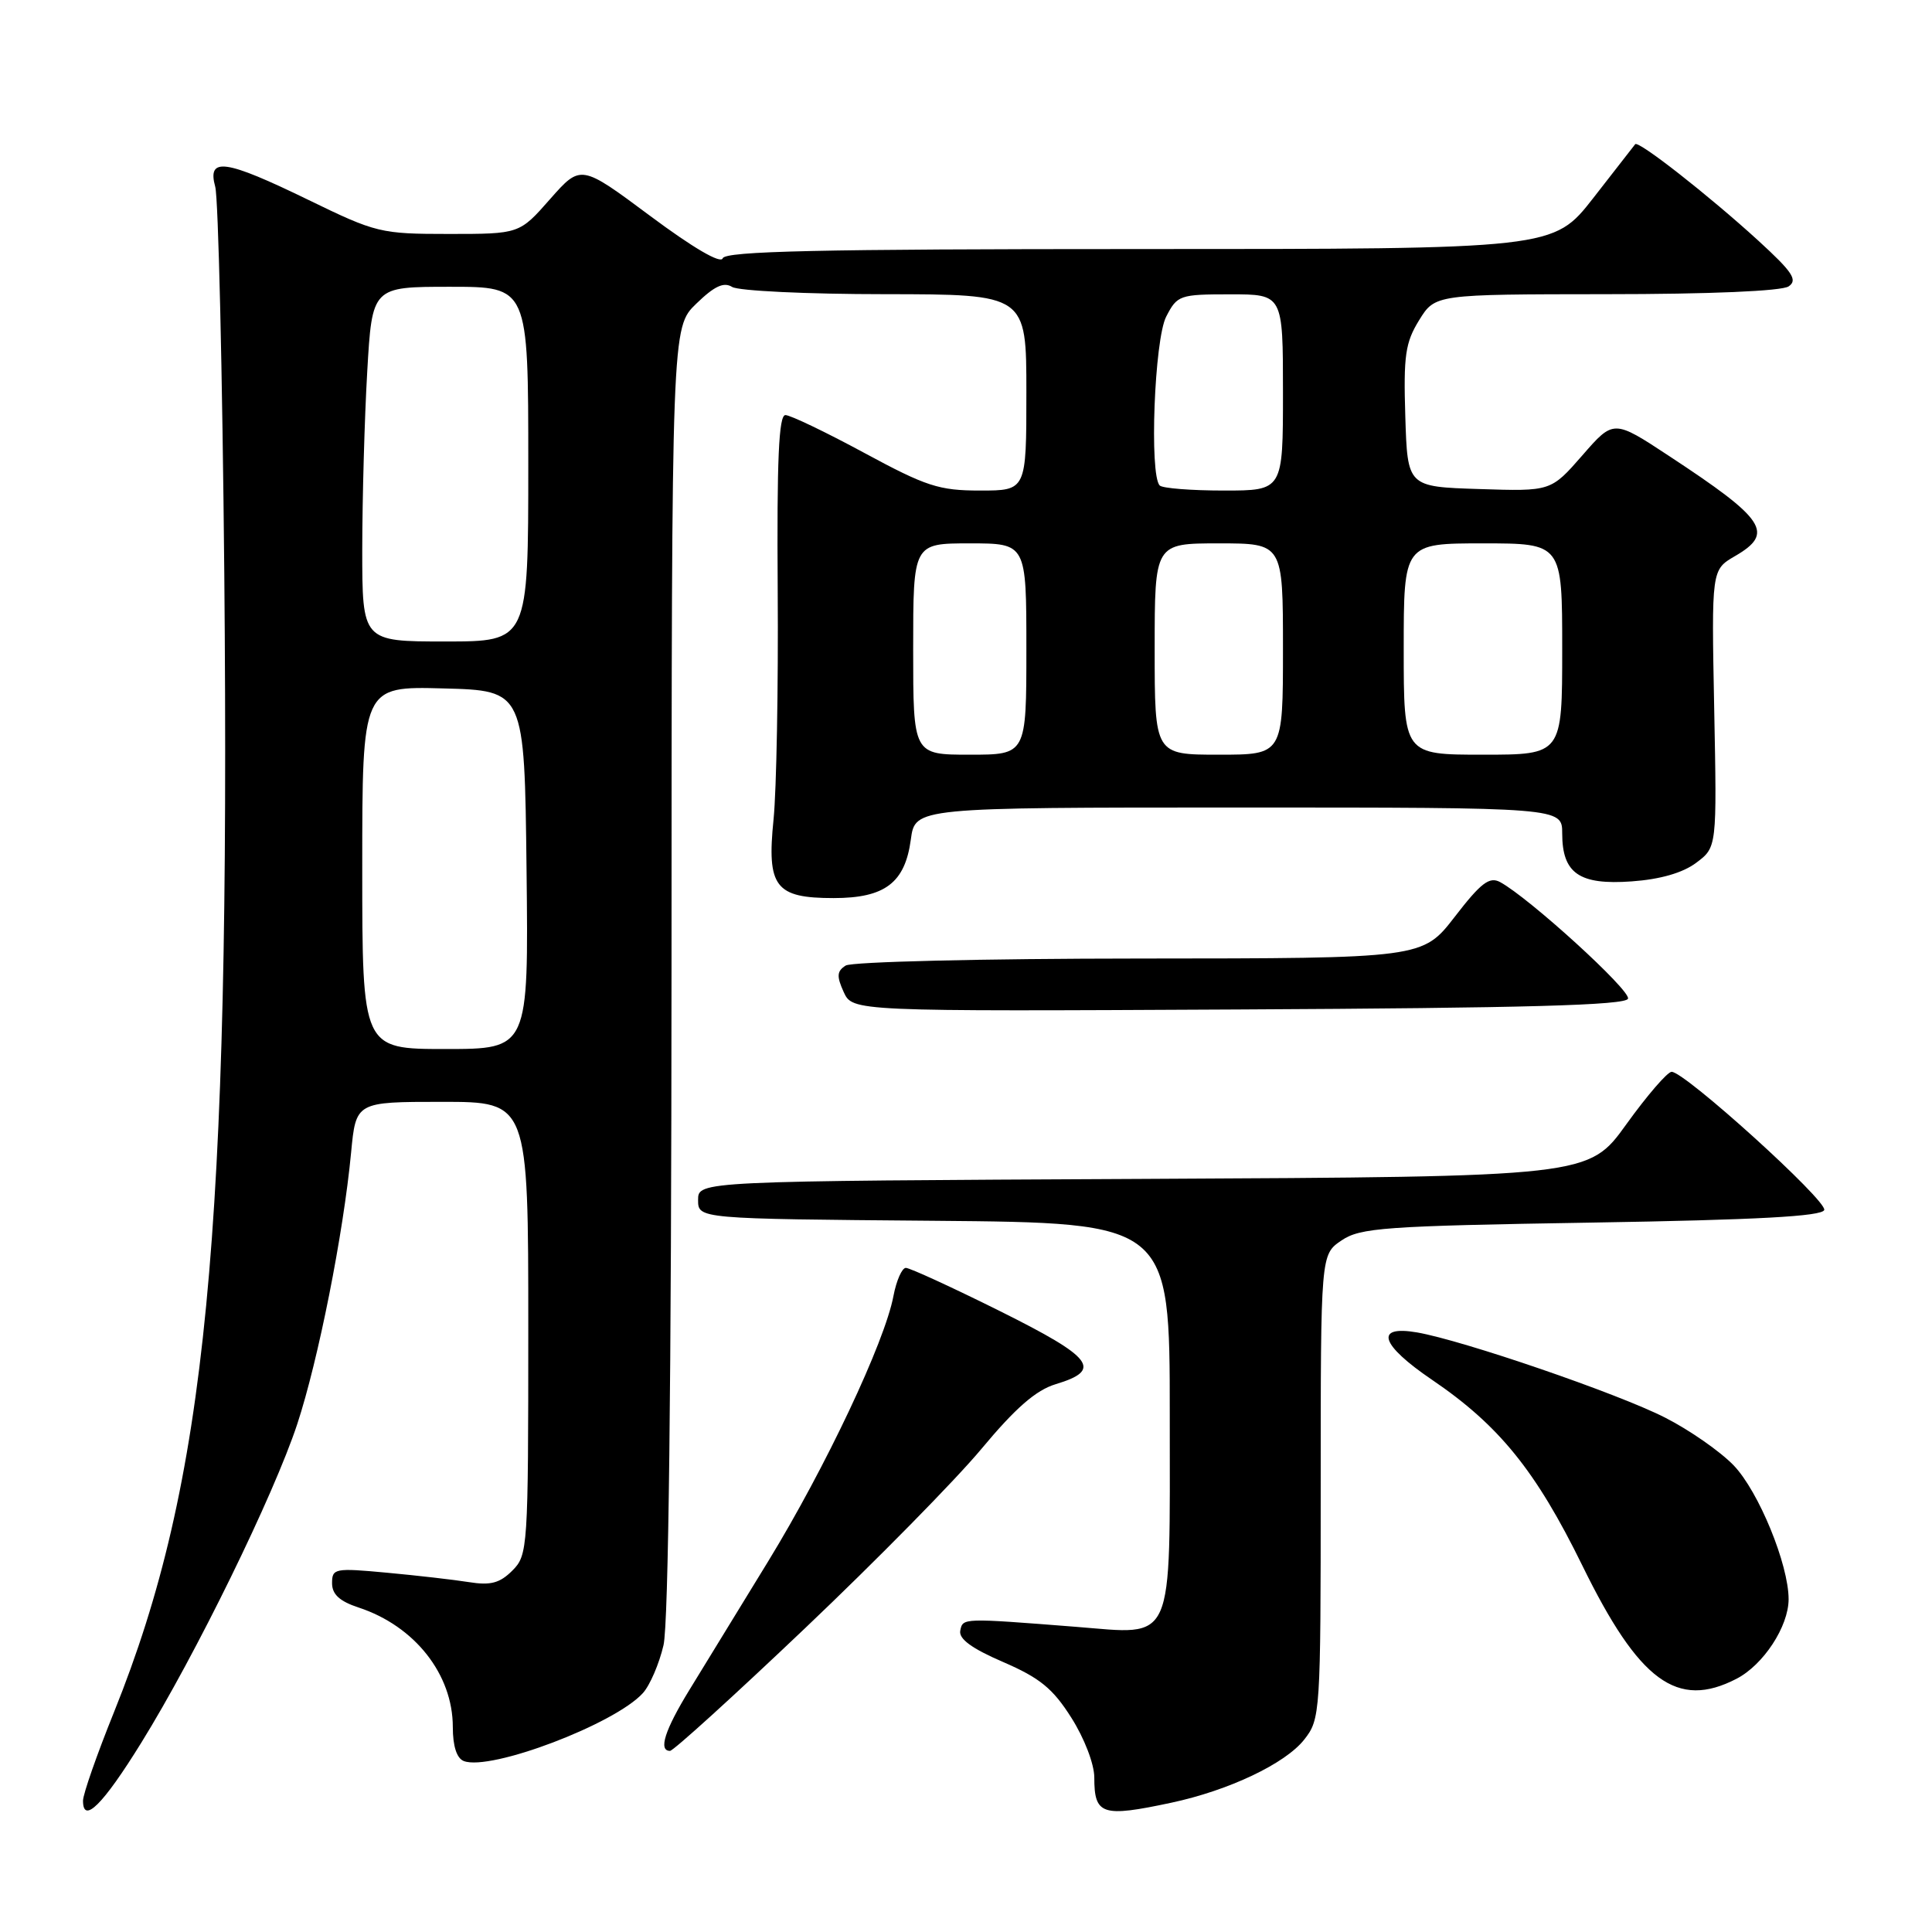 <?xml version="1.0" encoding="UTF-8" standalone="no"?>
<!DOCTYPE svg PUBLIC "-//W3C//DTD SVG 1.1//EN" "http://www.w3.org/Graphics/SVG/1.1/DTD/svg11.dtd" >
<svg xmlns="http://www.w3.org/2000/svg" xmlns:xlink="http://www.w3.org/1999/xlink" version="1.1" viewBox="0 0 256 256">
 <g >
 <path fill="currentColor"
d=" M 18.72 230.92 C 25.88 219.37 36.28 198.12 39.39 188.69 C 42.18 180.21 45.50 163.48 46.52 152.75 C 47.16 146.00 47.16 146.00 58.58 146.00 C 70.00 146.00 70.00 146.00 70.00 176.00 C 70.00 205.19 69.94 206.06 67.89 208.11 C 66.23 209.77 65.01 210.10 62.14 209.64 C 60.14 209.32 55.24 208.76 51.25 208.39 C 44.37 207.75 44.00 207.82 44.00 209.78 C 44.00 211.26 45.00 212.18 47.53 213.01 C 54.96 215.46 60.00 221.86 60.00 228.84 C 60.00 231.38 60.52 232.99 61.46 233.35 C 64.99 234.70 81.49 228.44 85.19 224.34 C 86.12 223.31 87.35 220.45 87.92 217.99 C 88.58 215.09 88.96 183.33 88.98 128.45 C 89.00 43.39 89.00 43.39 92.26 40.24 C 94.66 37.91 95.90 37.33 97.01 38.02 C 97.83 38.54 106.94 38.98 117.25 38.98 C 136.00 39.00 136.00 39.00 136.00 52.00 C 136.00 65.00 136.00 65.00 129.87 65.00 C 124.42 65.00 122.73 64.45 114.50 60.00 C 109.41 57.25 104.72 55.00 104.07 55.00 C 103.19 55.00 102.93 60.92 103.05 78.25 C 103.14 91.04 102.89 104.68 102.50 108.57 C 101.59 117.52 102.72 119.00 110.46 119.00 C 117.26 119.00 119.92 116.98 120.69 111.24 C 121.26 107.00 121.26 107.00 164.13 107.00 C 207.00 107.00 207.00 107.00 207.00 110.43 C 207.00 115.73 209.26 117.29 216.19 116.79 C 219.99 116.52 222.98 115.66 224.76 114.32 C 227.50 112.27 227.50 112.27 227.14 93.89 C 226.78 75.50 226.78 75.50 229.89 73.69 C 235.15 70.64 233.98 68.85 221.16 60.42 C 213.81 55.58 213.81 55.58 209.66 60.35 C 205.50 65.11 205.50 65.11 196.00 64.80 C 186.50 64.50 186.50 64.50 186.21 55.18 C 185.96 47.12 186.21 45.40 188.04 42.43 C 190.16 39.00 190.16 39.00 212.83 38.98 C 226.56 38.98 236.09 38.57 237.00 37.95 C 238.24 37.11 237.53 36.05 233.00 31.90 C 226.44 25.91 217.06 18.56 216.67 19.11 C 216.51 19.32 214.01 22.54 211.11 26.25 C 205.83 33.00 205.83 33.00 151.00 33.00 C 108.50 33.00 96.07 33.28 95.76 34.23 C 95.50 34.99 91.80 32.82 86.15 28.61 C 76.96 21.77 76.96 21.77 72.89 26.38 C 68.83 31.00 68.83 31.00 59.48 31.00 C 50.44 31.00 49.83 30.85 40.89 26.50 C 29.81 21.11 27.43 20.77 28.52 24.75 C 28.93 26.26 29.47 49.33 29.72 76.00 C 30.52 163.98 27.38 196.40 15.12 226.83 C 12.85 232.45 11.00 237.74 11.00 238.60 C 11.00 241.76 13.63 239.15 18.72 230.92 Z  M 155.20 238.87 C 162.84 237.24 170.31 233.69 172.82 230.50 C 174.95 227.79 175.00 227.05 175.00 196.98 C 175.00 166.23 175.00 166.23 177.75 164.37 C 180.24 162.68 183.38 162.45 210.92 162.00 C 232.87 161.64 241.44 161.17 241.72 160.33 C 242.13 159.11 223.26 142.02 221.50 142.02 C 220.95 142.02 218.25 145.15 215.50 148.97 C 210.50 155.92 210.50 155.92 151.50 156.21 C 92.50 156.50 92.50 156.50 92.50 159.00 C 92.50 161.50 92.50 161.50 123.75 161.76 C 155.00 162.03 155.00 162.03 155.00 187.44 C 155.00 218.36 155.78 216.60 142.54 215.56 C 127.48 214.38 127.58 214.38 127.24 216.07 C 127.02 217.16 128.77 218.44 132.93 220.23 C 137.78 222.33 139.51 223.73 141.96 227.61 C 143.68 230.32 145.00 233.75 145.00 235.53 C 145.00 240.49 146.02 240.83 155.20 238.87 Z  M 106.68 215.74 C 116.09 206.80 126.60 196.12 130.04 191.99 C 134.57 186.55 137.27 184.20 139.89 183.41 C 146.13 181.53 144.88 179.90 132.52 173.74 C 126.17 170.58 120.55 168.00 120.03 168.00 C 119.52 168.00 118.78 169.67 118.39 171.71 C 117.25 177.81 109.37 194.49 101.79 206.88 C 97.88 213.27 93.18 220.95 91.34 223.94 C 88.08 229.26 87.21 232.00 88.78 232.00 C 89.22 232.00 97.27 224.69 106.68 215.74 Z  M 230.09 222.45 C 233.66 220.61 236.99 215.52 237.00 211.91 C 237.00 207.30 233.04 197.64 229.73 194.18 C 227.95 192.33 223.86 189.48 220.63 187.84 C 214.31 184.62 193.86 177.61 187.75 176.55 C 182.07 175.58 182.90 178.18 189.75 182.83 C 198.64 188.87 203.51 194.88 209.67 207.45 C 217.19 222.80 222.24 226.51 230.09 222.45 Z  M 215.72 132.33 C 216.09 131.23 202.60 118.95 198.77 116.88 C 197.36 116.12 196.23 116.98 192.77 121.47 C 188.50 126.99 188.50 126.99 151.00 127.01 C 130.14 127.02 112.86 127.44 112.06 127.94 C 110.89 128.68 110.84 129.35 111.79 131.44 C 112.97 134.02 112.97 134.02 164.15 133.76 C 202.18 133.57 215.43 133.20 215.72 132.33 Z  M 48.00 114.97 C 48.00 90.93 48.00 90.93 58.75 91.22 C 69.50 91.50 69.50 91.50 69.77 115.25 C 70.04 139.00 70.04 139.00 59.02 139.00 C 48.00 139.00 48.00 139.00 48.00 114.97 Z  M 121.00 86.00 C 121.00 72.00 121.00 72.00 128.50 72.00 C 136.00 72.00 136.00 72.00 136.00 86.00 C 136.00 100.00 136.00 100.00 128.50 100.00 C 121.00 100.00 121.00 100.00 121.00 86.00 Z  M 153.00 86.00 C 153.00 72.00 153.00 72.00 161.50 72.00 C 170.00 72.00 170.00 72.00 170.00 86.00 C 170.00 100.00 170.00 100.00 161.50 100.00 C 153.00 100.00 153.00 100.00 153.00 86.00 Z  M 186.00 86.00 C 186.00 72.00 186.00 72.00 196.50 72.00 C 207.00 72.00 207.00 72.00 207.00 86.00 C 207.00 100.00 207.00 100.00 196.50 100.00 C 186.00 100.00 186.00 100.00 186.00 86.00 Z  M 48.00 72.75 C 48.01 66.01 48.30 55.44 48.66 49.25 C 49.31 38.00 49.31 38.00 59.65 38.00 C 70.00 38.00 70.00 38.00 70.00 61.50 C 70.00 85.00 70.00 85.00 59.00 85.00 C 48.00 85.00 48.00 85.00 48.00 72.75 Z  M 153.67 64.33 C 152.28 62.94 152.96 44.97 154.53 41.95 C 155.99 39.11 156.31 39.00 163.03 39.00 C 170.00 39.00 170.00 39.00 170.00 52.00 C 170.00 65.00 170.00 65.00 162.17 65.00 C 157.86 65.00 154.03 64.70 153.67 64.33 Z "/>
</g>
</svg>
